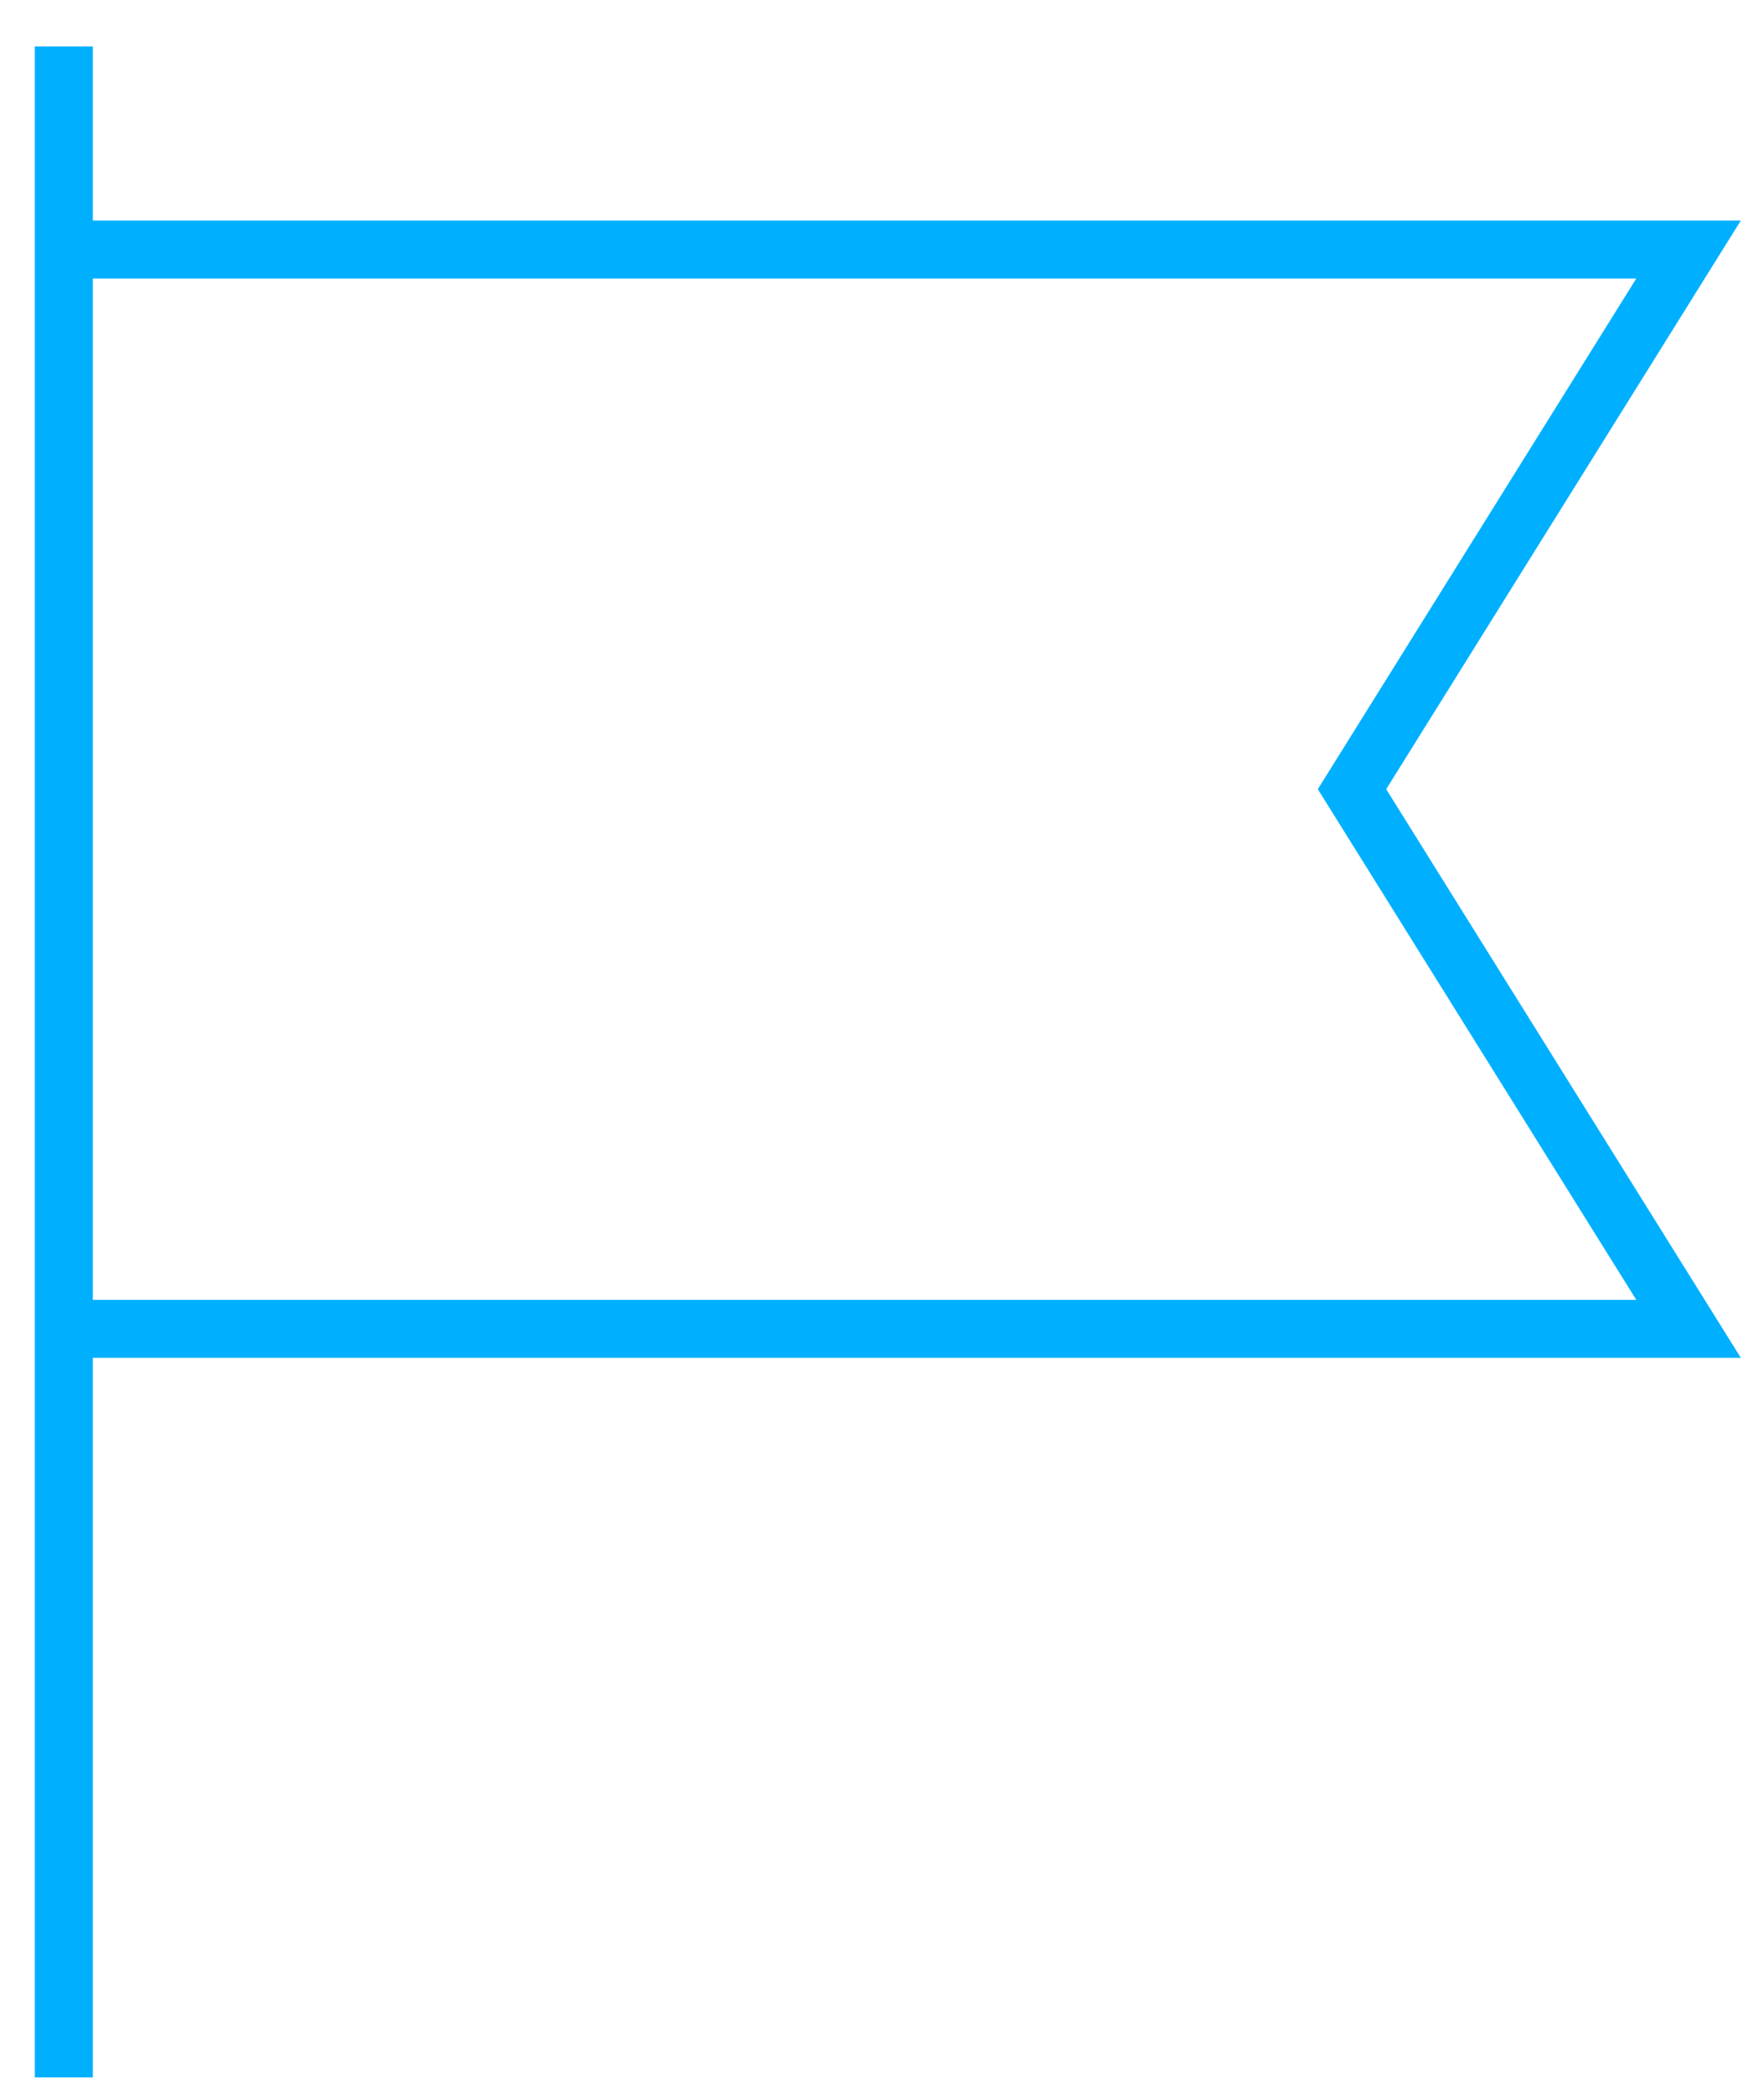 <?xml version="1.0" encoding="utf-8"?>
<!-- Generator: Adobe Illustrator 21.0.0, SVG Export Plug-In . SVG Version: 6.00 Build 0)  -->
<svg version="1.1" id="Слой_1" xmlns="http://www.w3.org/2000/svg" xmlns:xlink="http://www.w3.org/1999/xlink" x="0px" y="0px"
	 viewBox="0 0 30.4 36.1" style="enable-background:new 0 0 30.4 36.1;" xml:space="preserve">
<style type="text/css">
	.st0{fill:none;stroke:#00B0FF;stroke-miterlimit:10;}
</style>
<g>
	<polyline class="st0" points="1.1,4.3 29.1,4.3 23.3,13.6 29.1,22.9 1.1,22.9 	"/>
	<line class="st0" x1="1.1" y1="0.8" x2="1.1" y2="35.8"/>
</g>
</svg>

